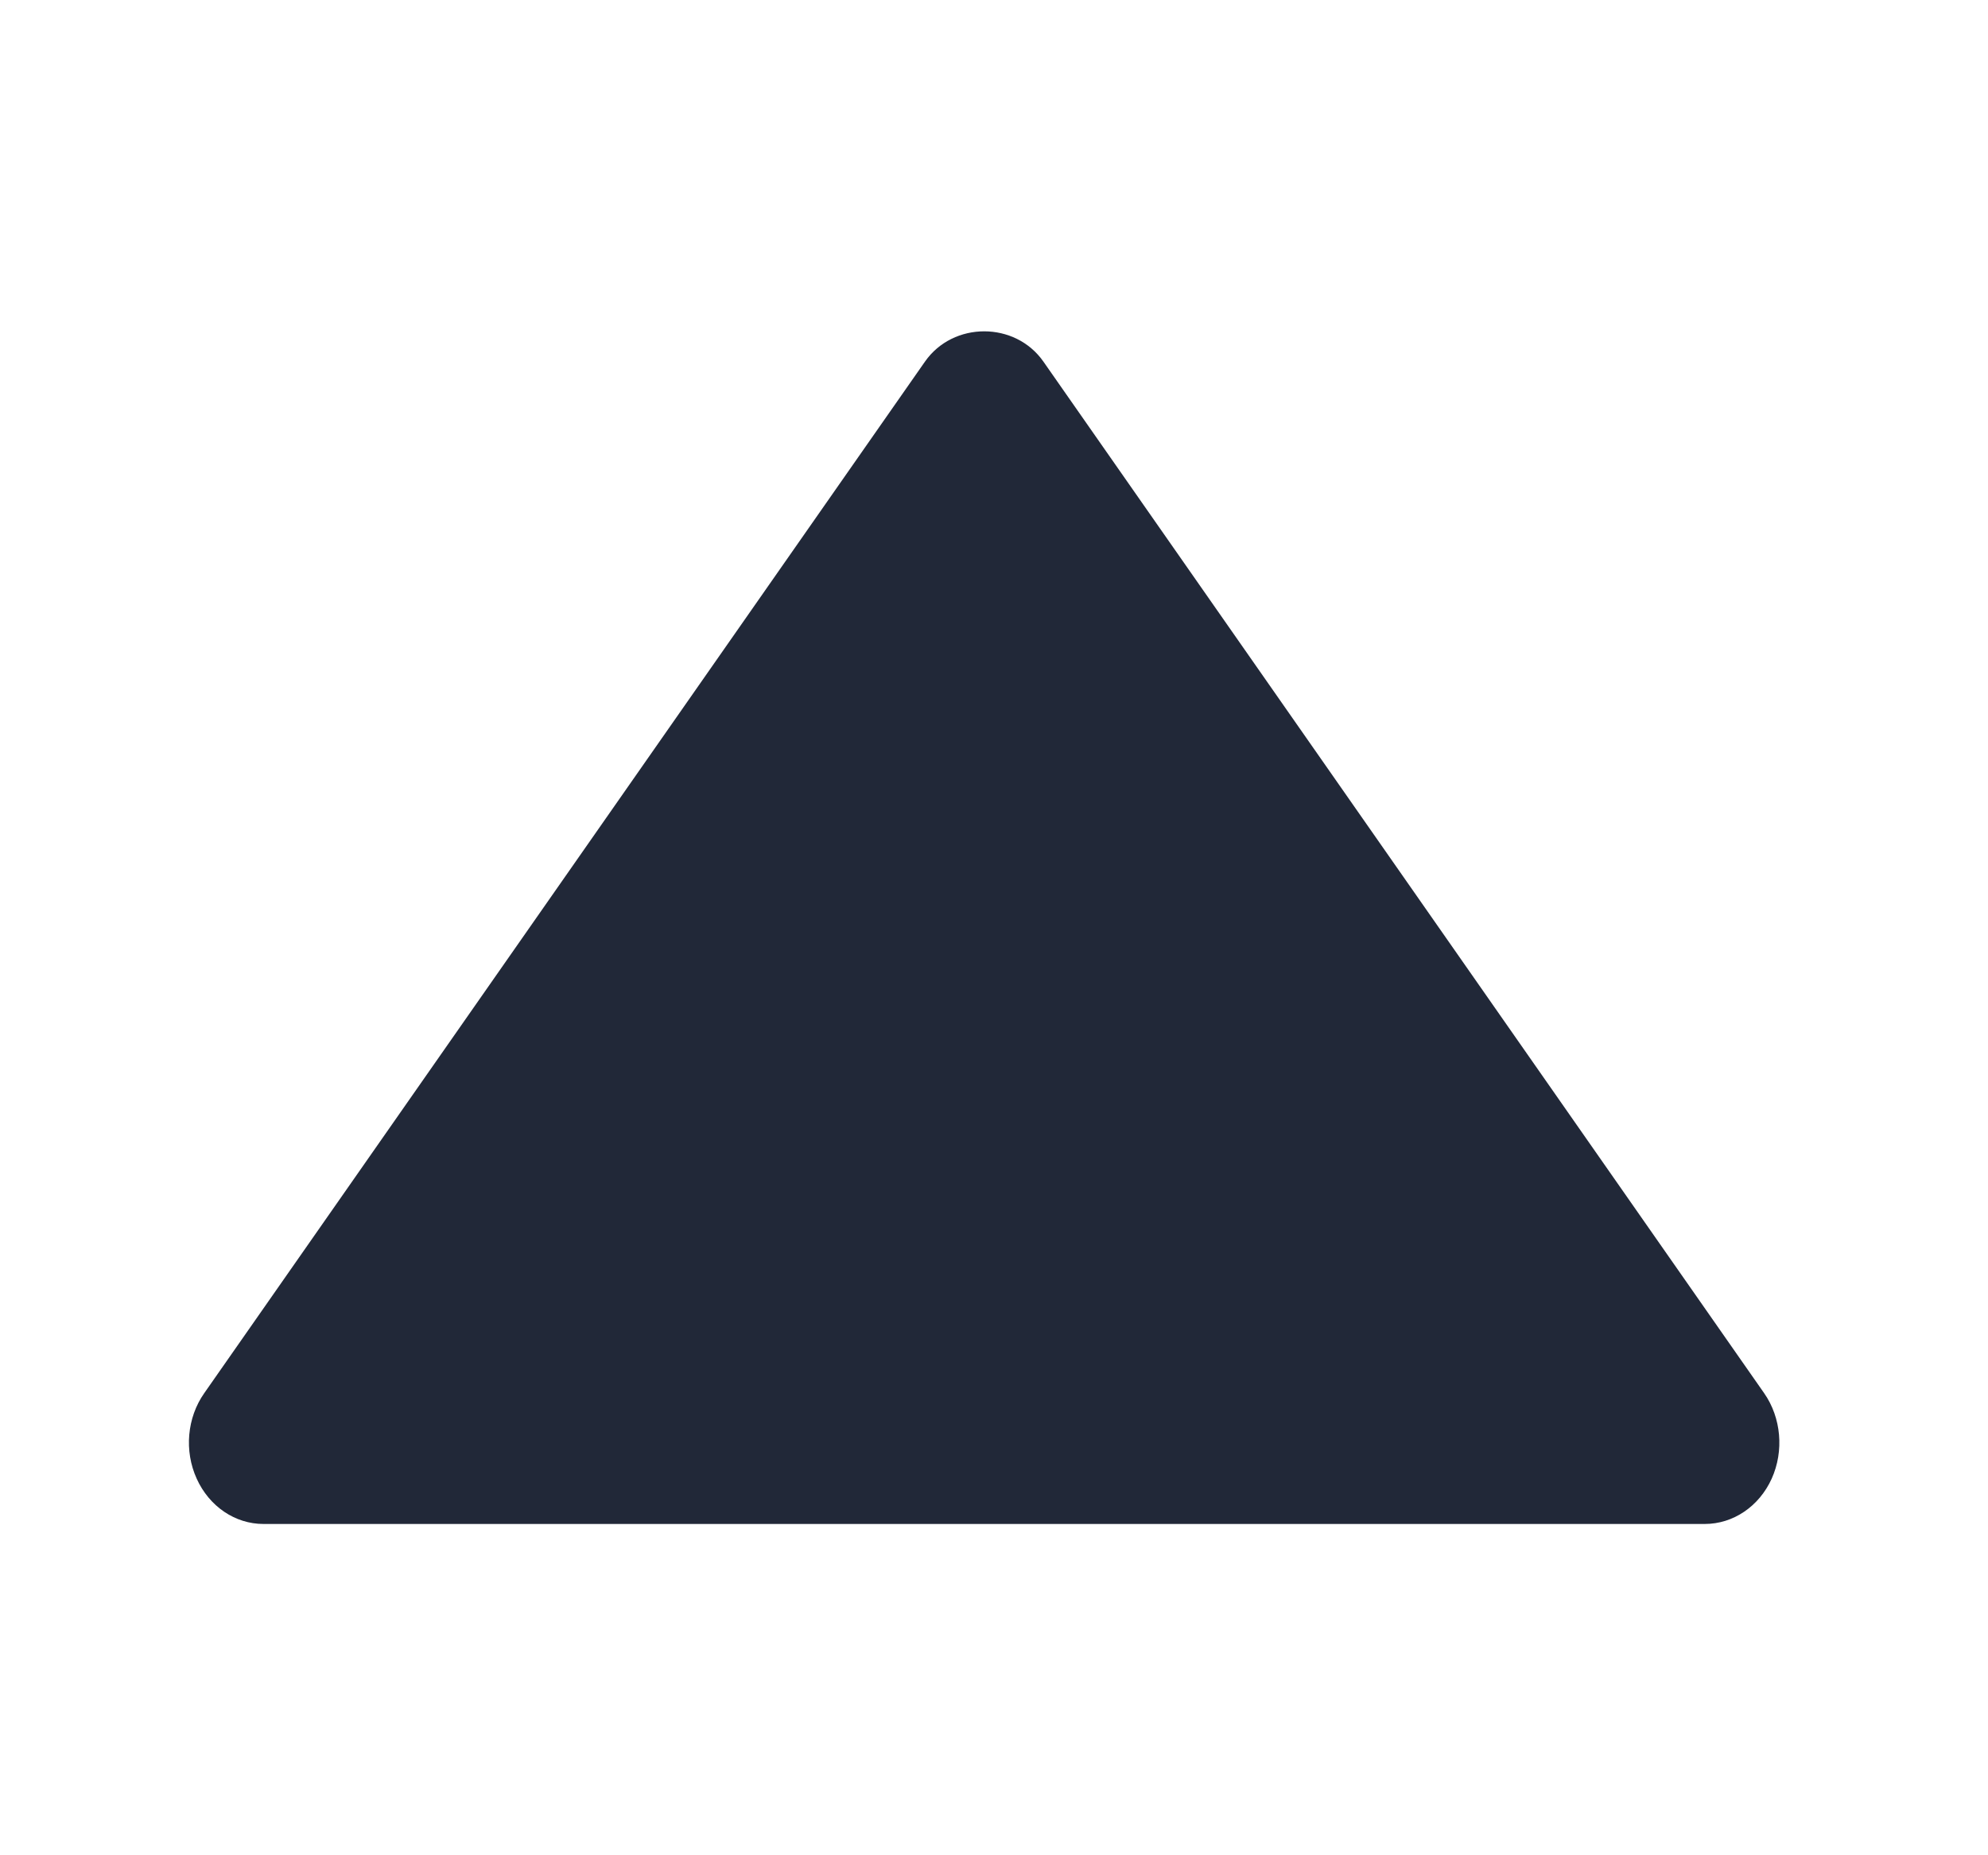 <svg width="15" height="14" viewBox="0 0 15 14" fill="none" xmlns="http://www.w3.org/2000/svg">
<path d="M13.368 11.158C13.462 10.949 13.44 10.698 13.311 10.513L7.873 2.729C7.66 2.424 7.192 2.424 6.979 2.729L1.541 10.513C1.411 10.698 1.389 10.949 1.484 11.158C1.579 11.368 1.774 11.5 1.988 11.5H12.863C13.077 11.5 13.273 11.368 13.368 11.158Z" fill="#212838"/>
</svg>
